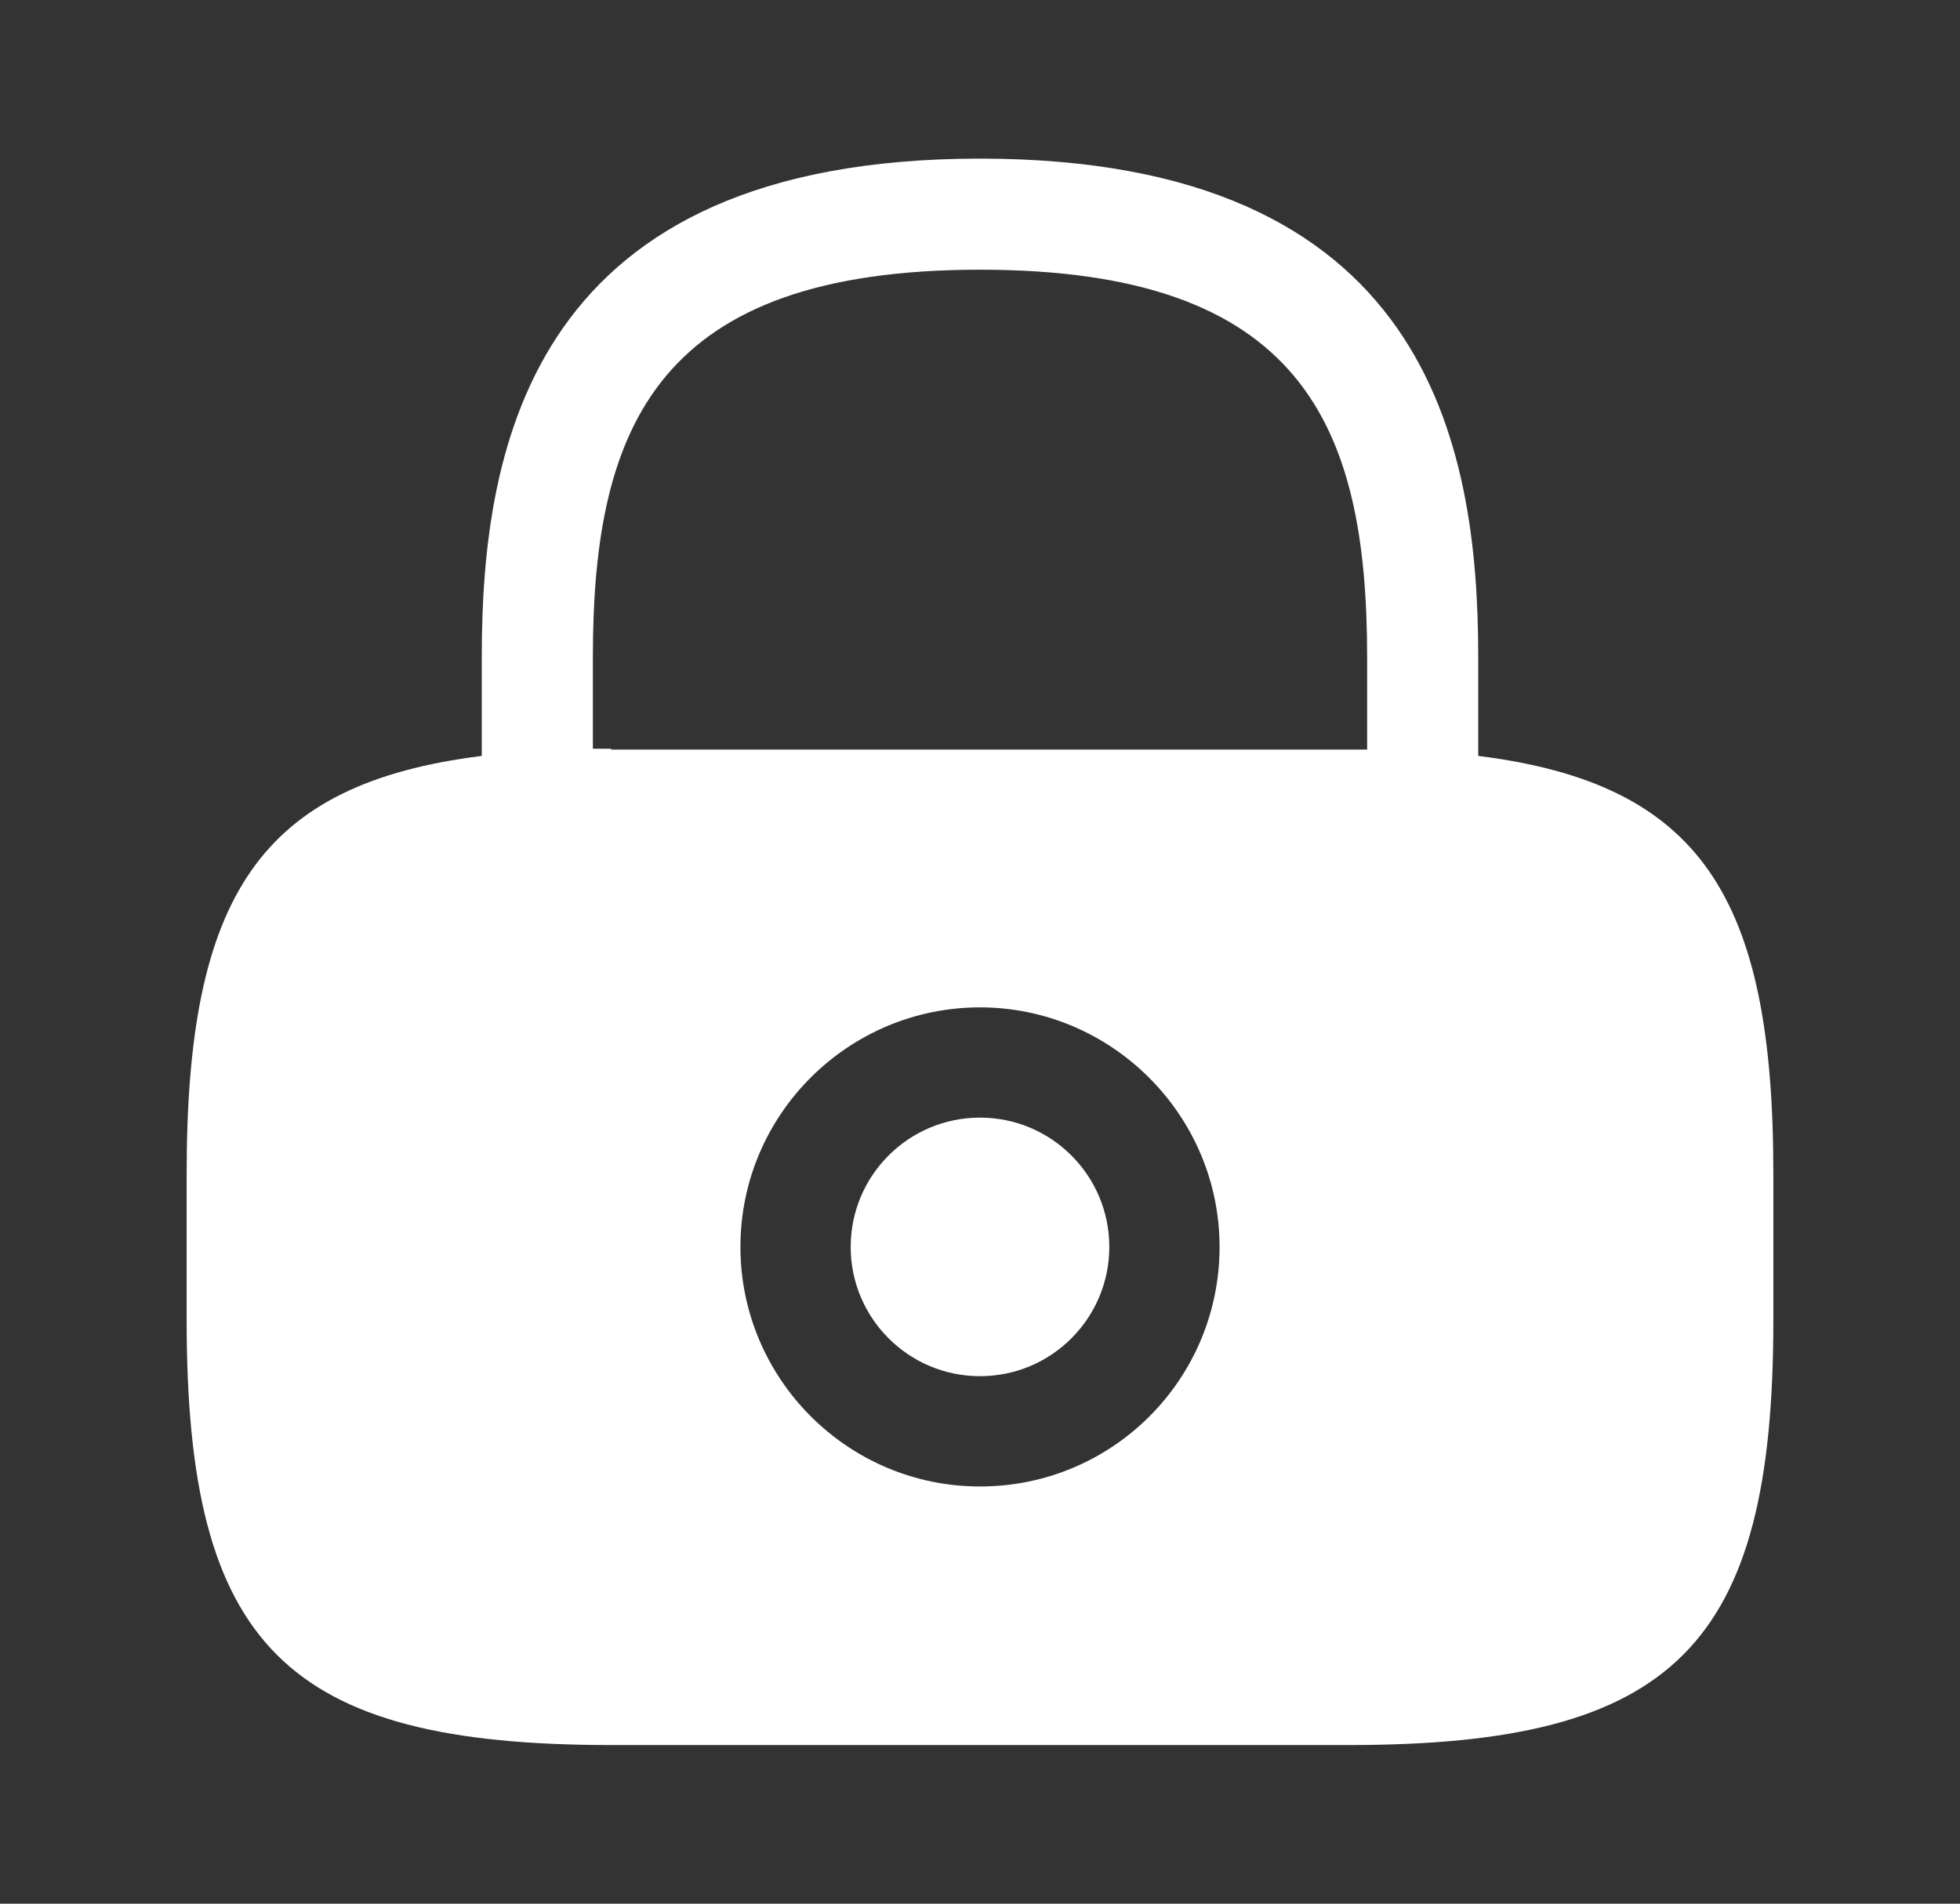 <svg width="35" height="34" viewBox="0 0 35 34" fill="none" xmlns="http://www.w3.org/2000/svg">
<rect x="0" y="0" width="35" height="34" fill="#333333" stroke="none"/>
<path d="M17.5 24.579C18.775 24.579 19.809 23.545 19.809 22.27C19.809 20.995 18.775 19.961 17.5 19.961C16.225 19.961 15.191 20.995 15.191 22.27C15.191 23.545 16.225 24.579 17.5 24.579Z" fill="white"/>
<path d="M26.397 13.501V11.73C26.397 7.905 25.476 2.833 17.5 2.833C9.524 2.833 8.603 7.905 8.603 11.73V13.501C4.637 13.997 3.333 16.009 3.333 20.953V23.588C3.333 29.396 5.104 31.167 10.912 31.167H24.087C29.896 31.167 31.667 29.396 31.667 23.588V20.953C31.667 16.009 30.363 13.997 26.397 13.501ZM17.5 26.549C15.134 26.549 13.222 24.622 13.222 22.27C13.222 19.904 15.148 17.992 17.5 17.992C19.852 17.992 21.778 19.919 21.778 22.27C21.778 24.636 19.866 26.549 17.5 26.549ZM10.912 13.373C10.799 13.373 10.7 13.373 10.587 13.373V11.73C10.587 7.579 11.762 4.817 17.5 4.817C23.238 4.817 24.413 7.579 24.413 11.73V13.388C24.3 13.388 24.201 13.388 24.087 13.388H10.912V13.373Z" fill="white"/>
</svg>
